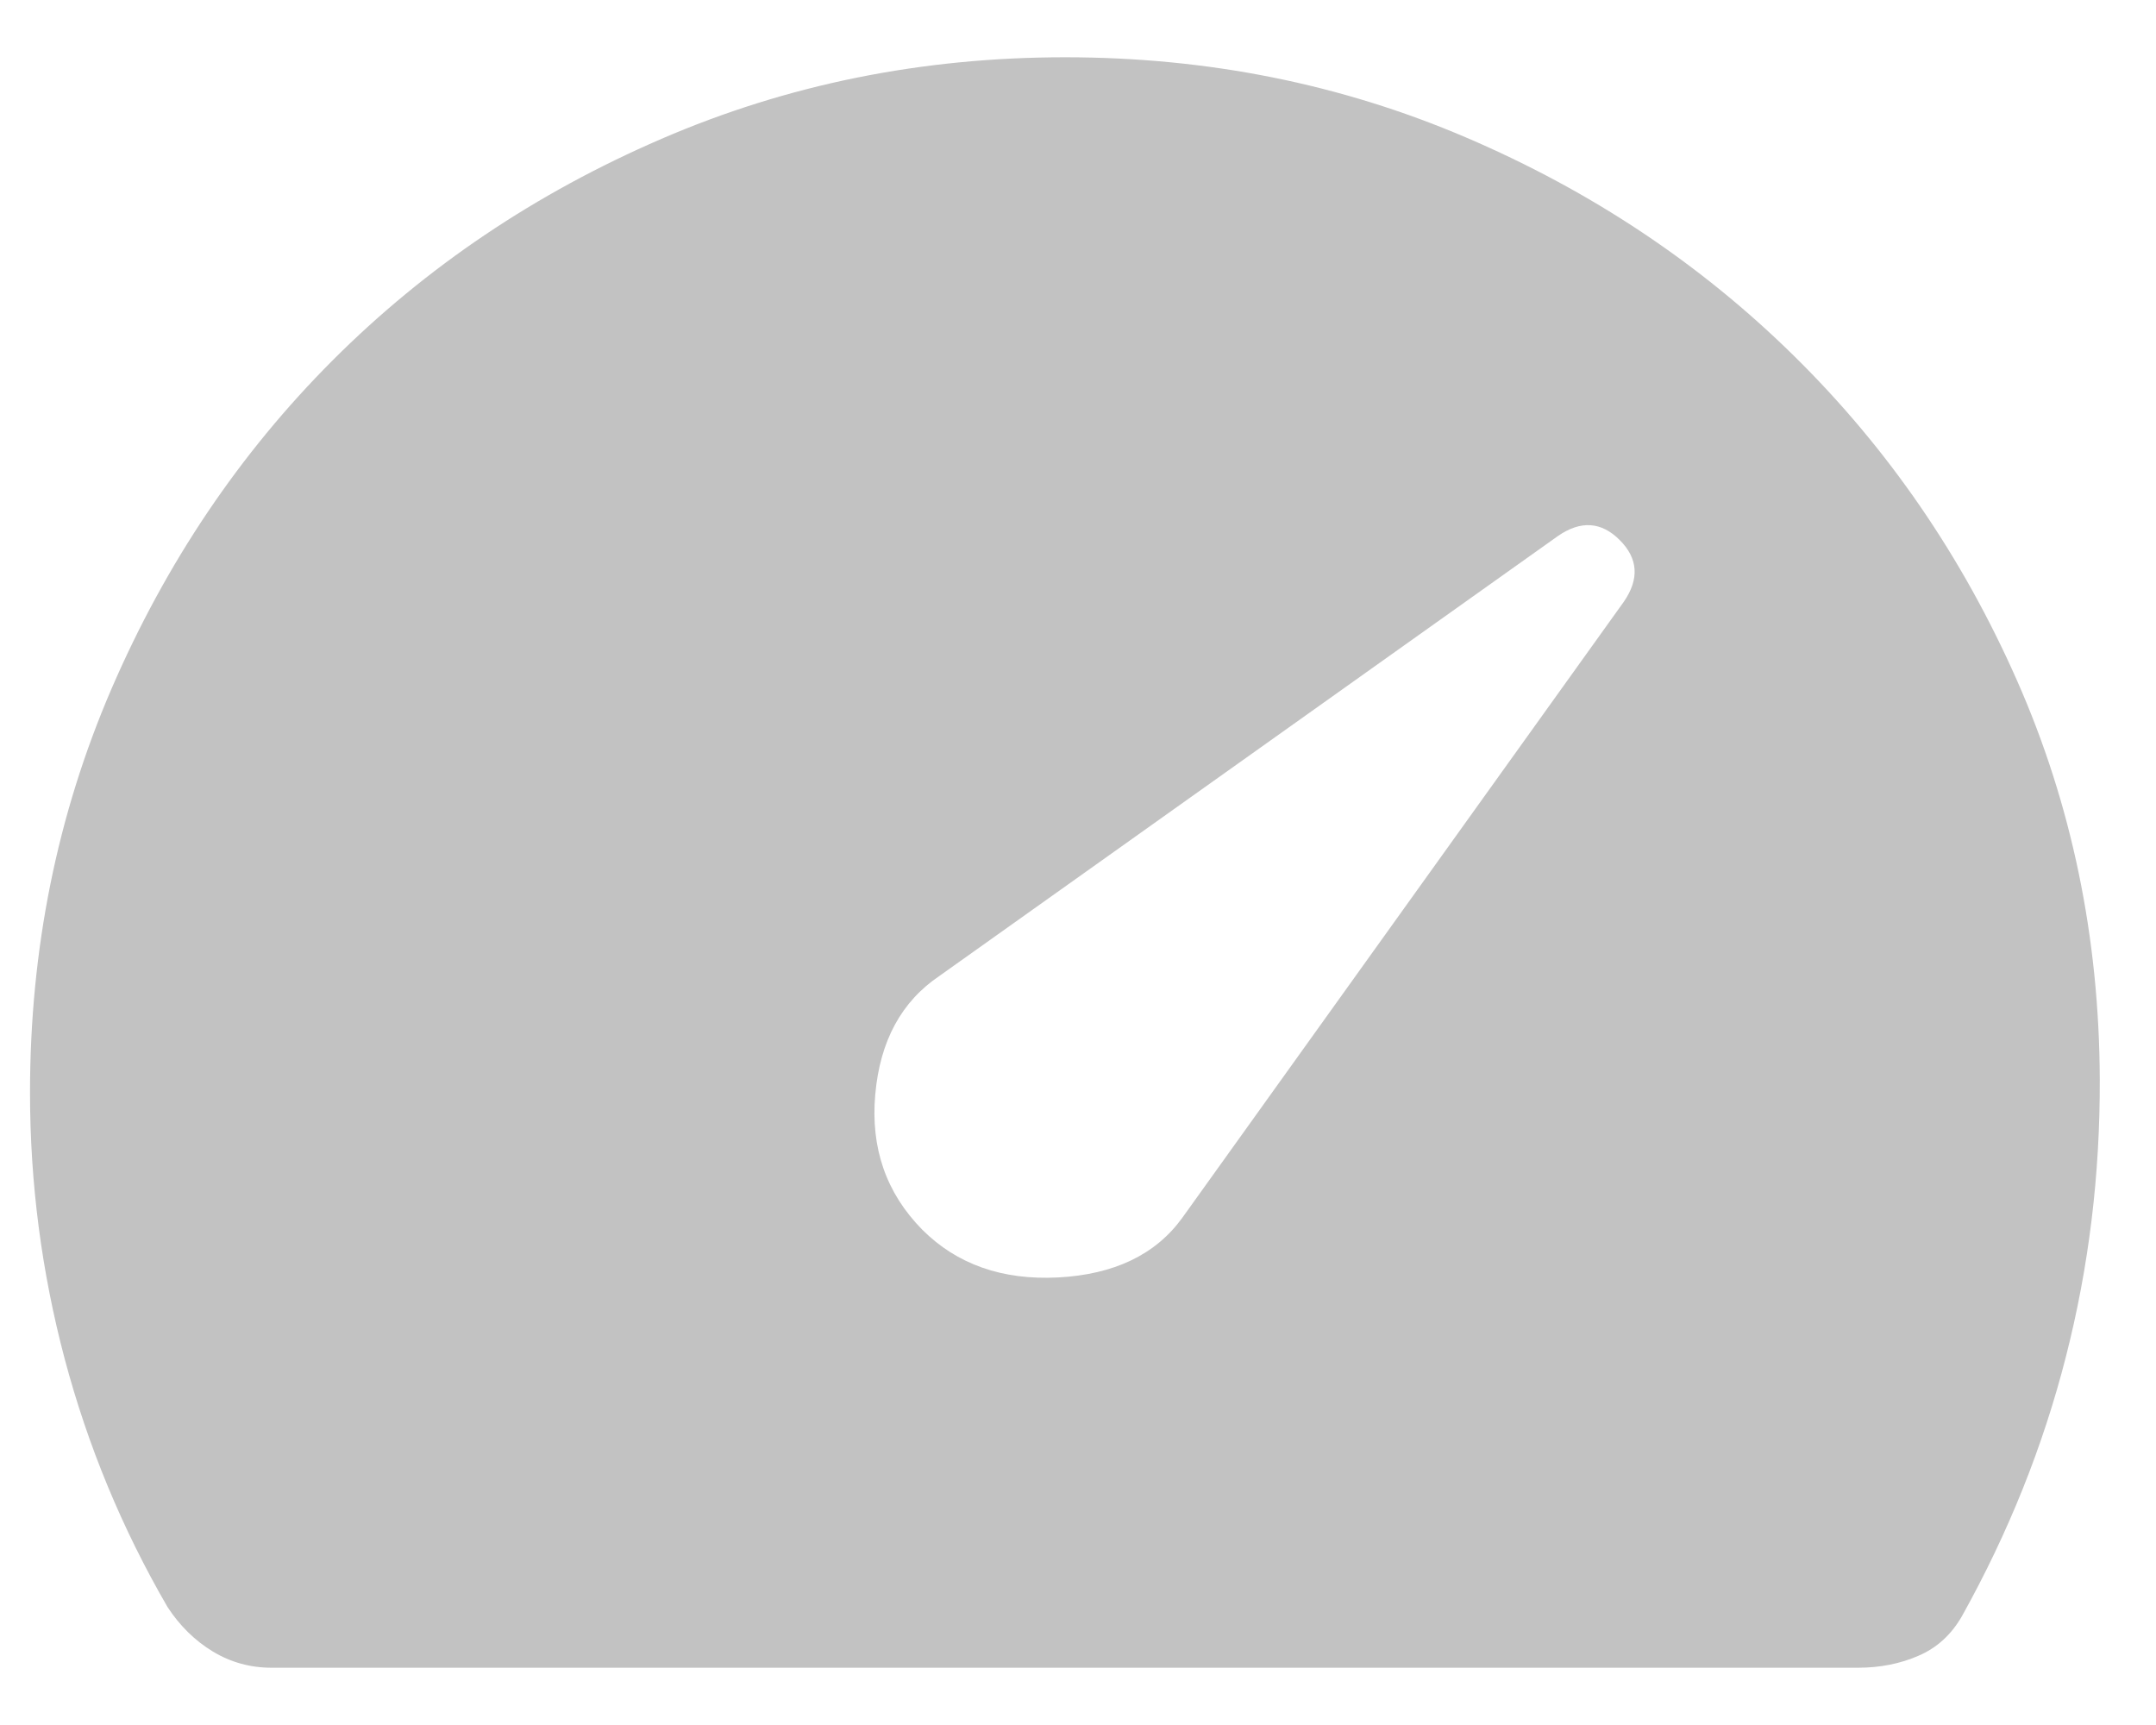 <svg width="25" height="20" viewBox="0 0 25 20" fill="none" xmlns="http://www.w3.org/2000/svg">
<path d="M10.694 14.257C11.096 14.659 11.621 14.844 12.268 14.811C12.917 14.777 13.397 14.548 13.706 14.124L18.829 6.977C19.011 6.713 18.995 6.475 18.782 6.262C18.569 6.048 18.33 6.032 18.066 6.214L10.895 11.314C10.453 11.611 10.204 12.069 10.149 12.69C10.094 13.311 10.276 13.833 10.694 14.257ZM3.148 19.336C2.902 19.336 2.675 19.273 2.468 19.148C2.26 19.022 2.085 18.85 1.943 18.633C1.416 17.725 1.019 16.766 0.75 15.755C0.482 14.744 0.348 13.715 0.348 12.667C0.348 11.007 0.663 9.446 1.293 7.986C1.924 6.526 2.779 5.256 3.859 4.176C4.94 3.095 6.21 2.24 7.67 1.61C9.13 0.979 10.69 0.664 12.351 0.664C14.002 0.664 15.552 0.974 17.002 1.595C18.451 2.215 19.719 3.059 20.805 4.129C21.893 5.2 22.753 6.452 23.387 7.887C24.022 9.323 24.342 10.866 24.348 12.514C24.352 13.62 24.221 14.692 23.955 15.731C23.69 16.77 23.288 17.772 22.751 18.736C22.627 18.953 22.458 19.107 22.244 19.198C22.032 19.29 21.799 19.336 21.545 19.336H3.148Z" fill="#C2C2C2"/>
</svg>
